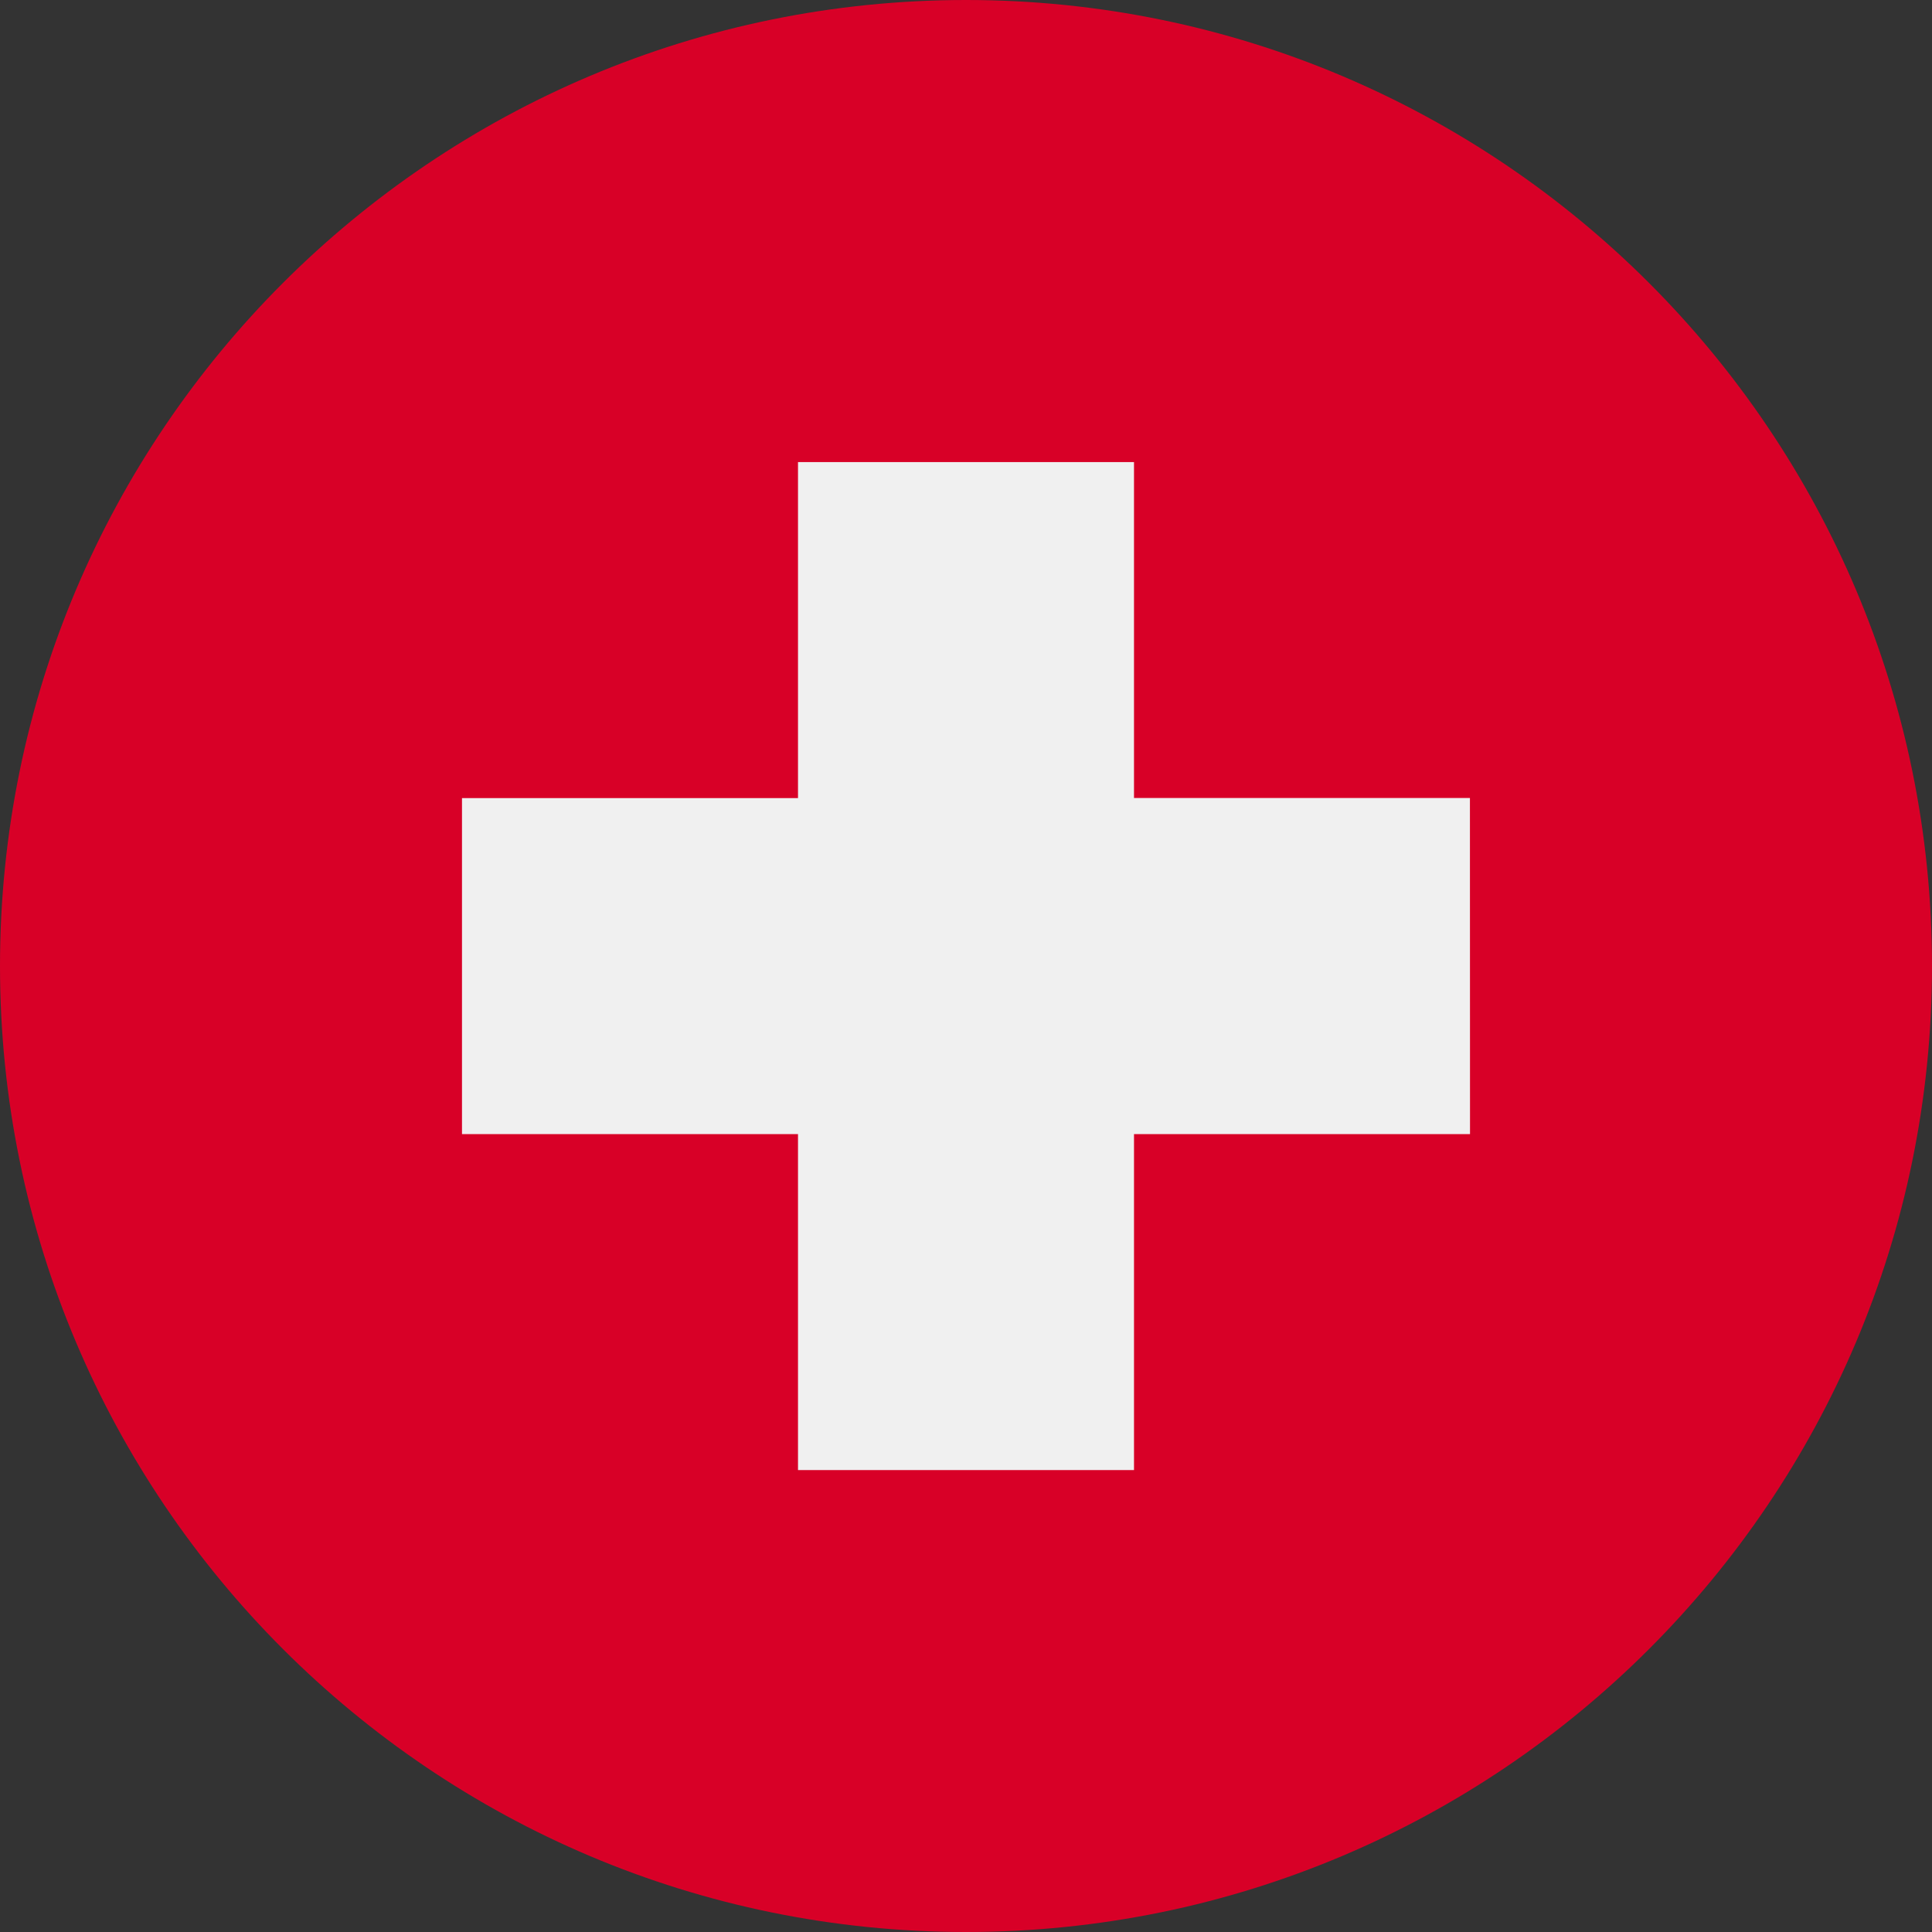 <svg xmlns="http://www.w3.org/2000/svg" fill="none" viewBox="0 0 24 24"><rect x="0" y="0" width="24" height="24" fill="#333333" stroke="none"/><path fill="#d80027" d="M12 24c6.627 0 12-5.373 12-12S18.627 0 12 0 0 5.373 0 12s5.373 12 12 12"/><path fill="#f0f0f0" d="M18.26 9.913h-4.173V5.74H9.913v4.174H5.739v4.174h4.174v4.174h4.174v-4.174h4.174z"/></svg>